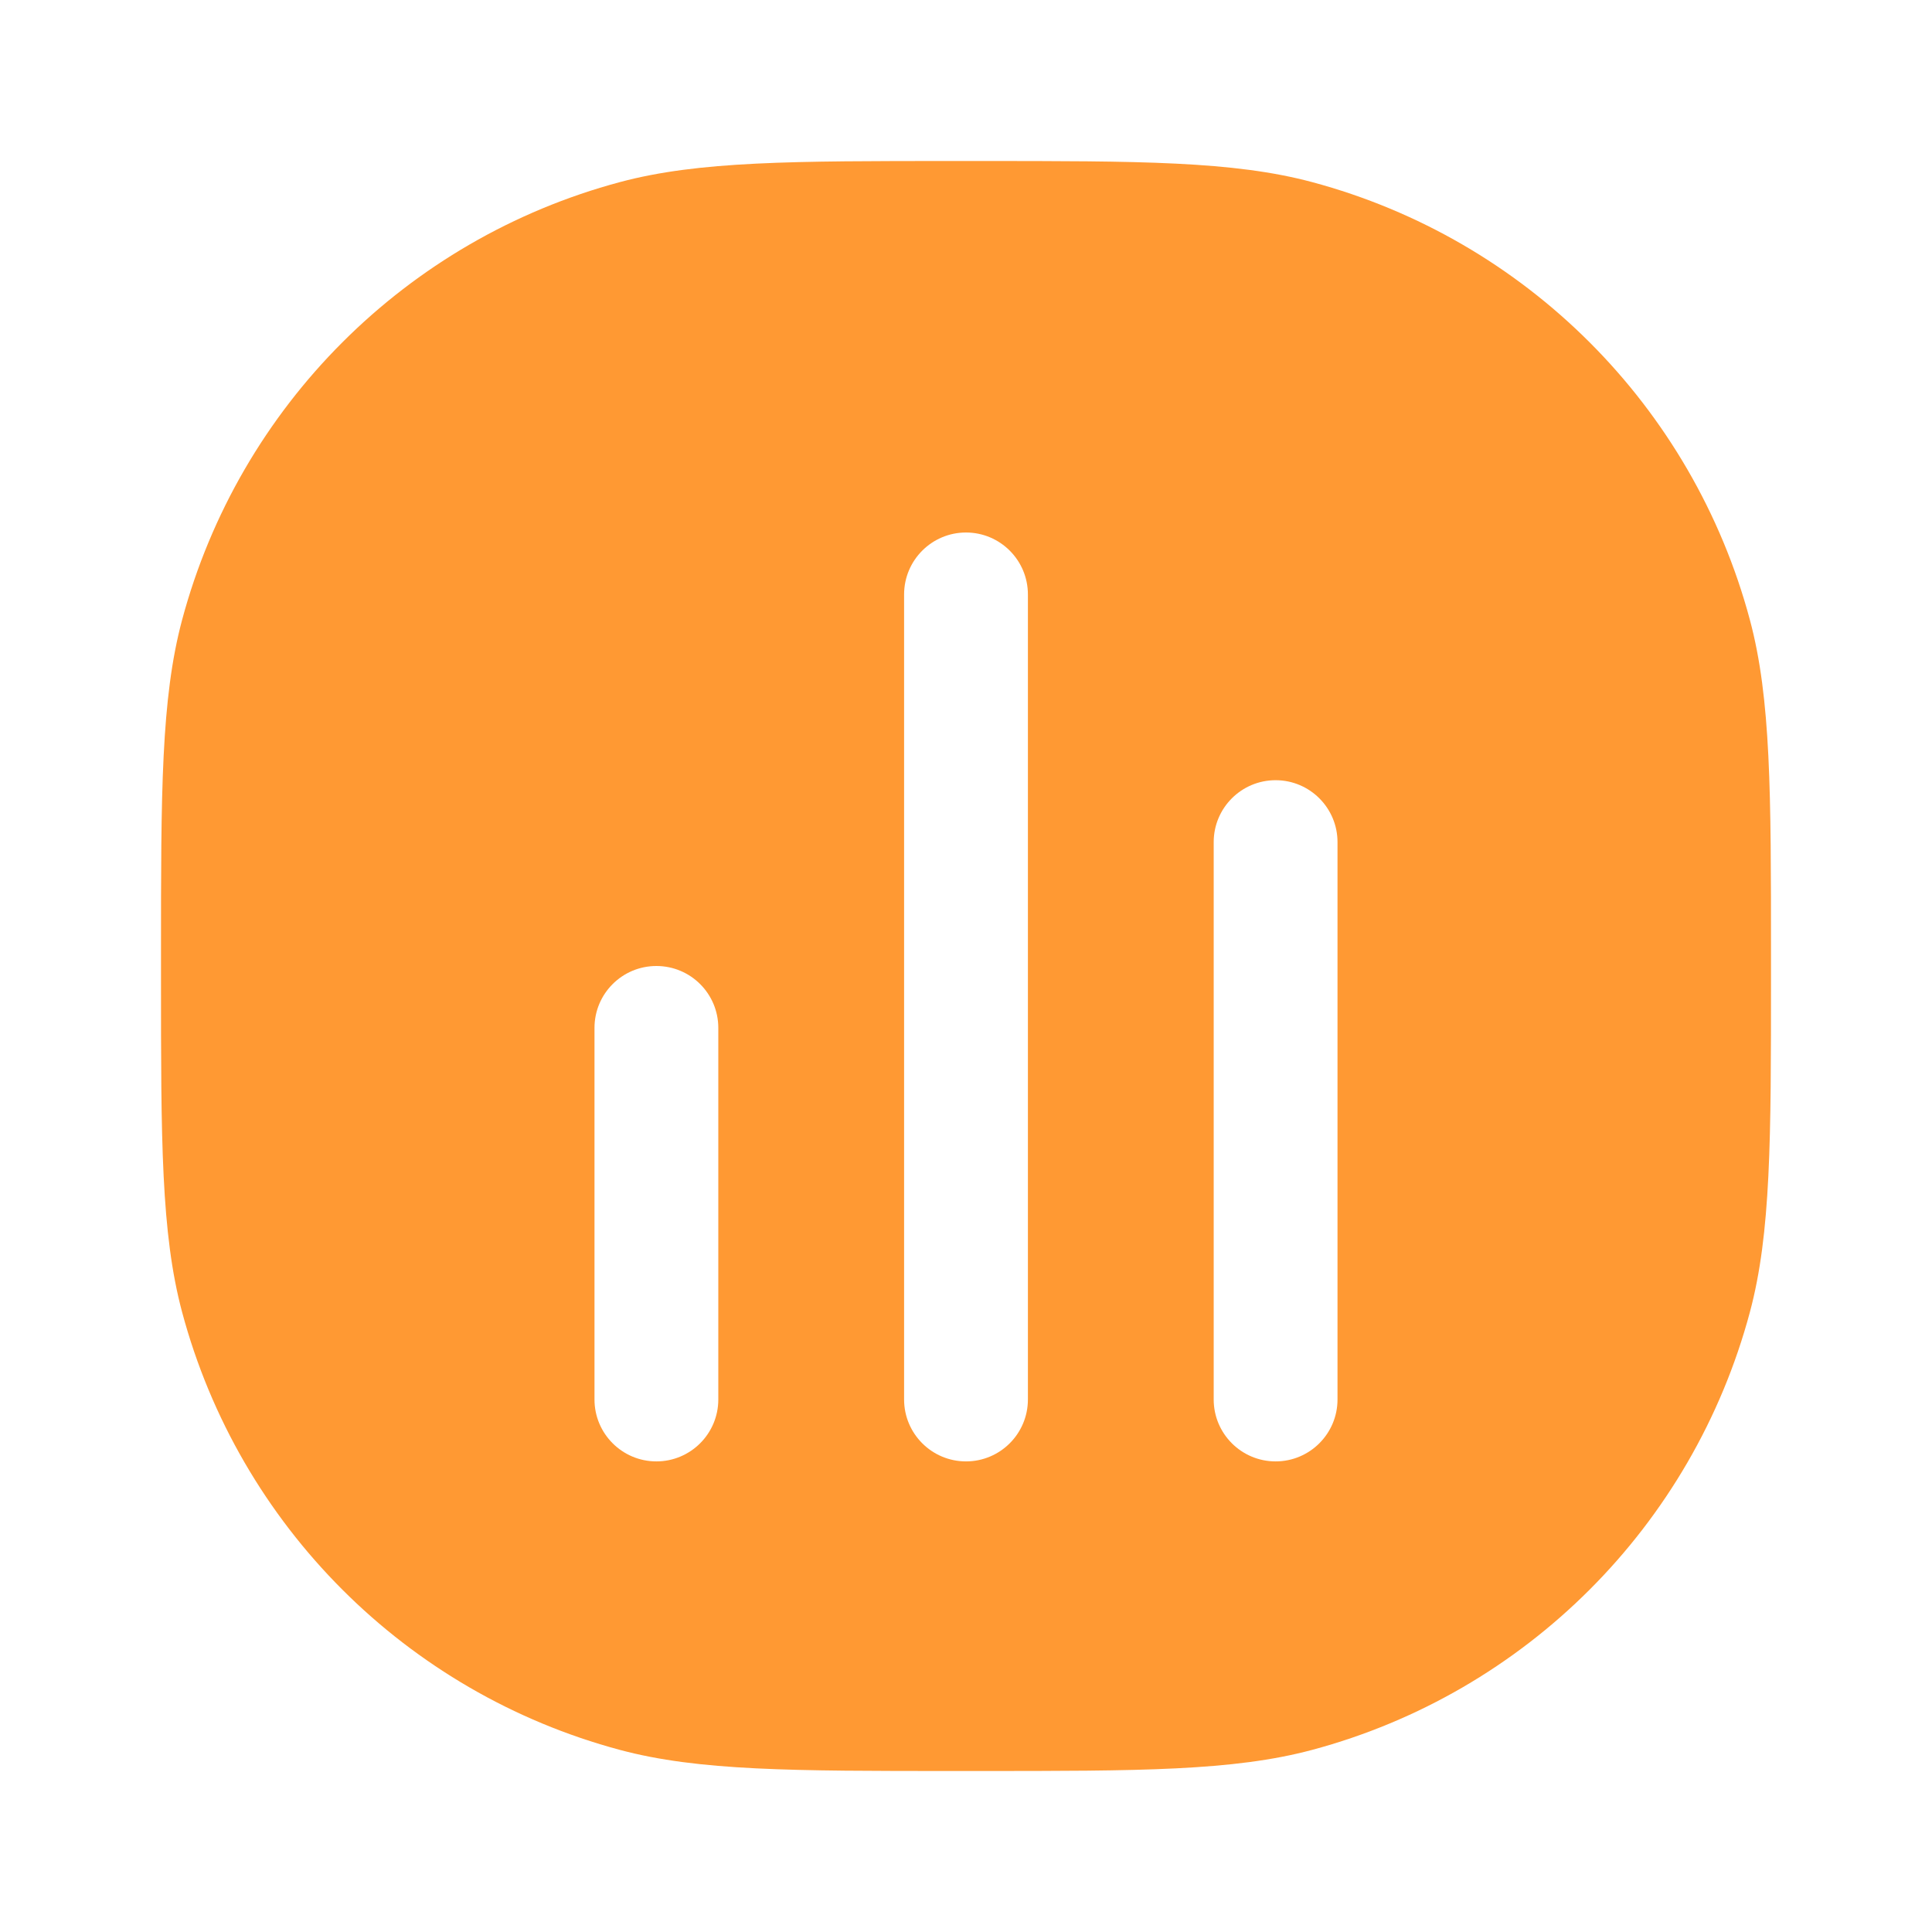 <svg width="24" height="24" viewBox="0 0 24 24" fill="none" xmlns="http://www.w3.org/2000/svg">
<path fill-rule="evenodd" clip-rule="evenodd" d="M12 2L11.853 2C9.847 2 8.681 2 7.701 2.262C5.047 2.973 2.973 5.047 2.262 7.701C2 8.681 2 9.847 2 11.853L2 12L2 12.147C2 14.153 2 15.319 2.262 16.299C2.973 18.953 5.047 21.027 7.701 21.738C8.681 22 9.847 22 11.853 22L12 22L12.147 22C14.153 22 15.319 22 16.299 21.738C18.953 21.027 21.027 18.953 21.738 16.299C22 15.319 22 14.153 22 12.147L22 12L22 11.853C22 9.847 22 8.681 21.738 7.701C21.027 5.047 18.953 2.973 16.299 2.262C15.319 2 14.153 2 12.147 2L12 2ZM12 6.615C12.425 6.615 12.769 6.96 12.769 7.385V17.385C12.769 17.809 12.425 18.154 12 18.154C11.575 18.154 11.231 17.809 11.231 17.385V7.385C11.231 6.96 11.575 6.615 12 6.615ZM15.846 9.692C16.271 9.692 16.615 10.037 16.615 10.461V17.385C16.615 17.809 16.271 18.154 15.846 18.154C15.421 18.154 15.077 17.809 15.077 17.385V10.461C15.077 10.037 15.421 9.692 15.846 9.692ZM8.154 12C8.579 12 8.923 12.344 8.923 12.769V17.385C8.923 17.809 8.579 18.154 8.154 18.154C7.729 18.154 7.385 17.809 7.385 17.385V12.769C7.385 12.344 7.729 12 8.154 12Z" fill="#FF9933"/>
</svg>
